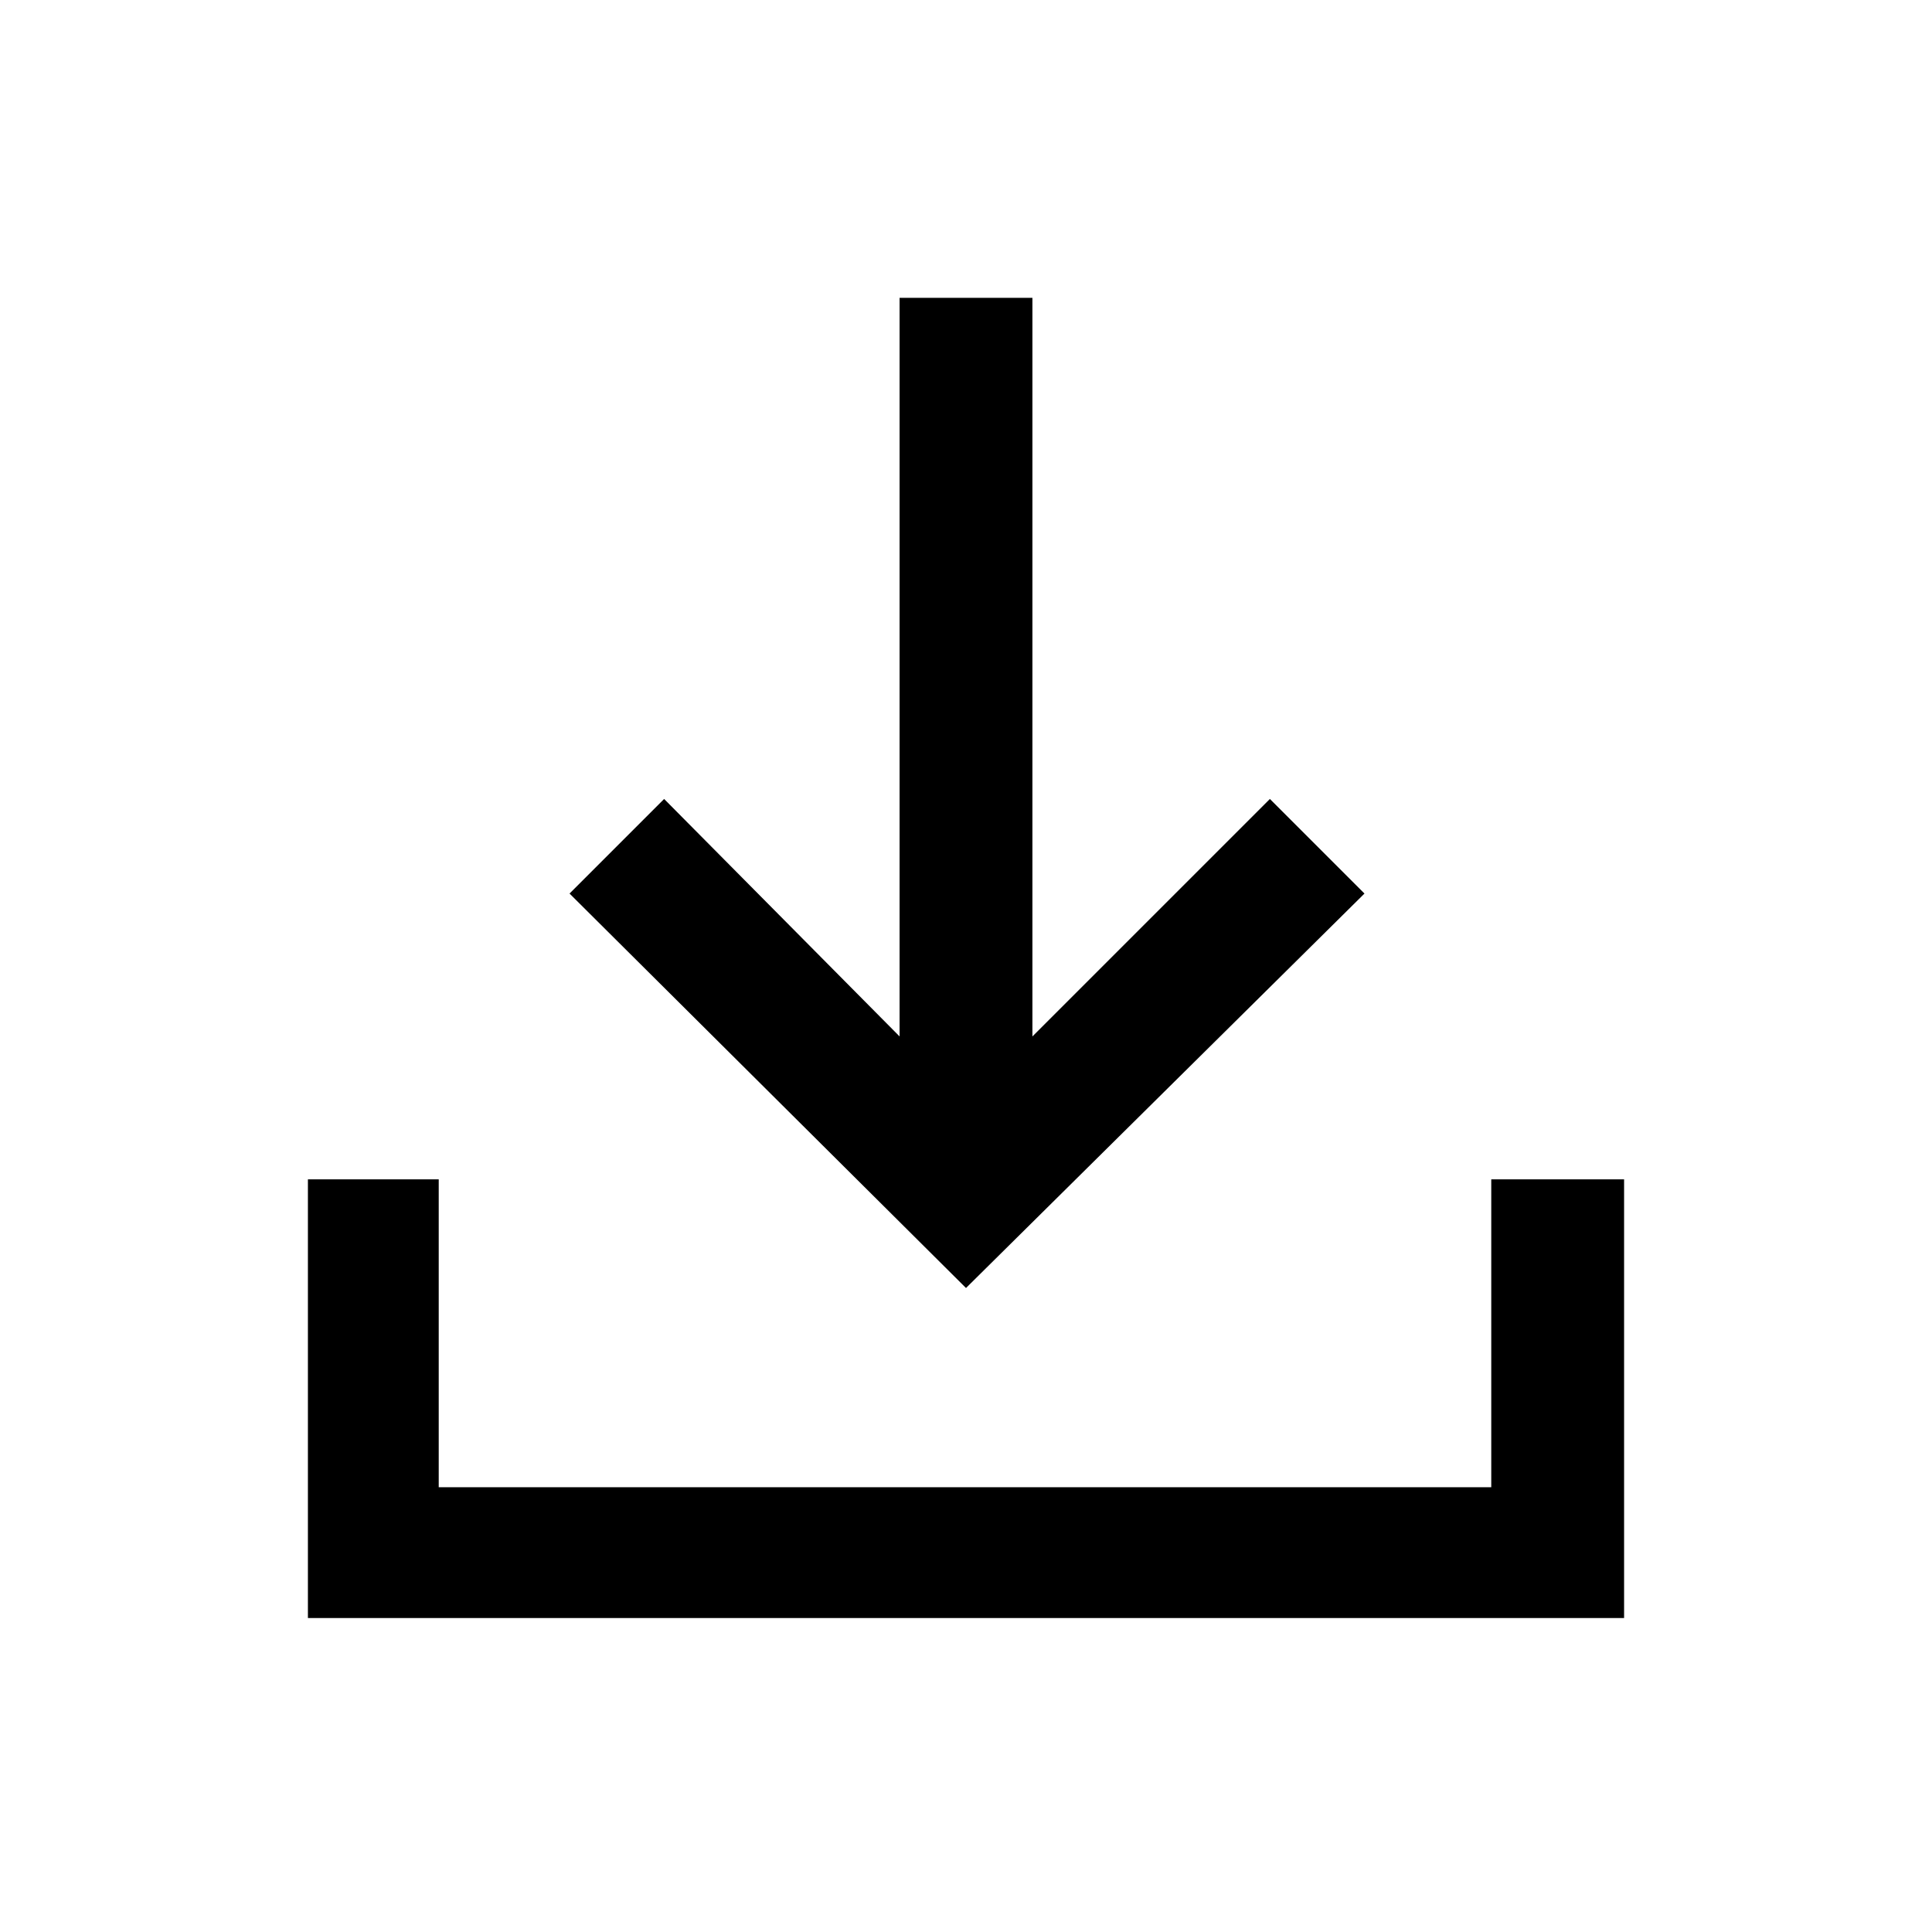 <svg xmlns="http://www.w3.org/2000/svg" height="48" width="48"><path d="M24 32 14.15 22.2 16.5 19.85 22.35 25.75V7.4H25.65V25.75L31.55 19.85L33.9 22.2ZM7.65 40.2V29.3H10.9V36.95H37.05V29.3H40.35V40.2Z"/></svg>